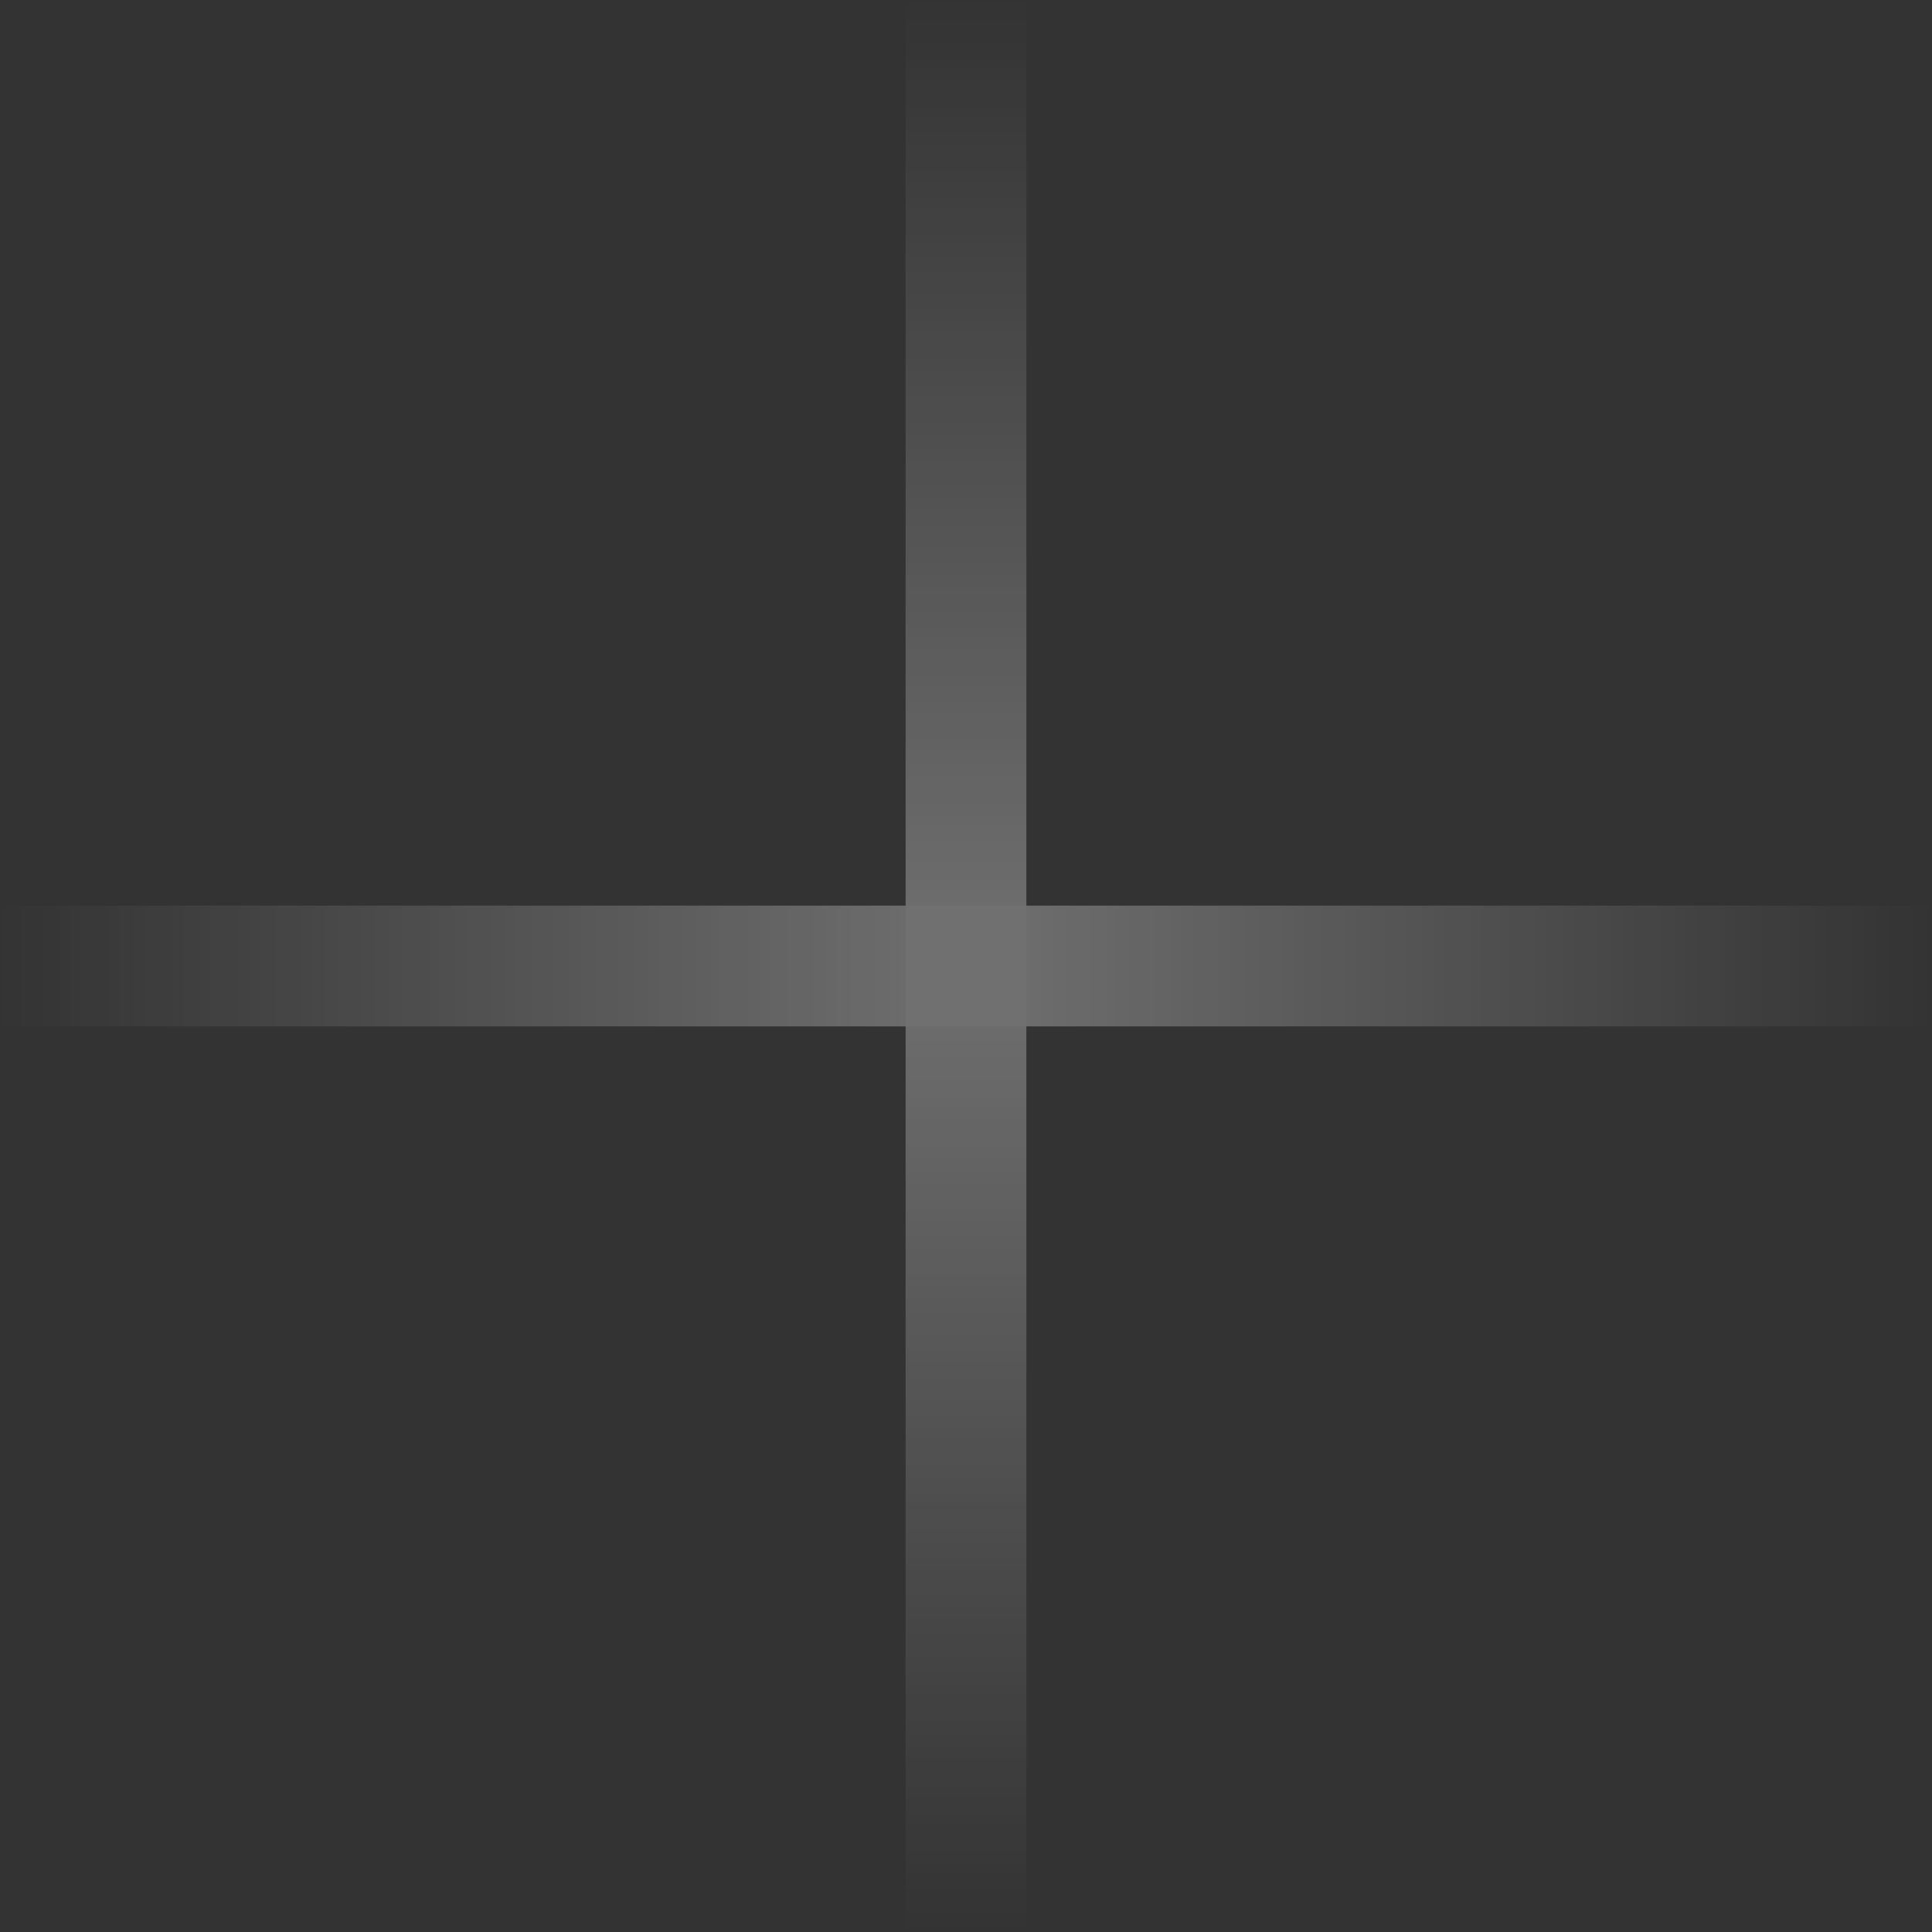 <svg width="16" height="16" viewBox="0 0 16 16" fill="none" xmlns="http://www.w3.org/2000/svg">
<rect x="0" y="0" width="16" height="16" fill="#333333" stroke="none"/>
<g opacity="0.3">
<path d="M8 0L8 16" stroke="url(#paint0_linear_0_2475)"/>
<path d="M16 8L-2.38419e-07 8" stroke="url(#paint1_linear_0_2475)"/>
</g>
<defs>
<linearGradient id="paint0_linear_0_2475" x1="8" y1="16" x2="8" y2="0" gradientUnits="userSpaceOnUse">
<stop stop-color="white" stop-opacity="0"/>
<stop offset="0.503" stop-color="white"/>
<stop offset="1" stop-color="white" stop-opacity="0"/>
</linearGradient>
<linearGradient id="paint1_linear_0_2475" x1="0" y1="8" x2="16" y2="8" gradientUnits="userSpaceOnUse">
<stop stop-color="white" stop-opacity="0"/>
<stop offset="0.503" stop-color="white"/>
<stop offset="1" stop-color="white" stop-opacity="0"/>
</linearGradient>
</defs>
</svg>
